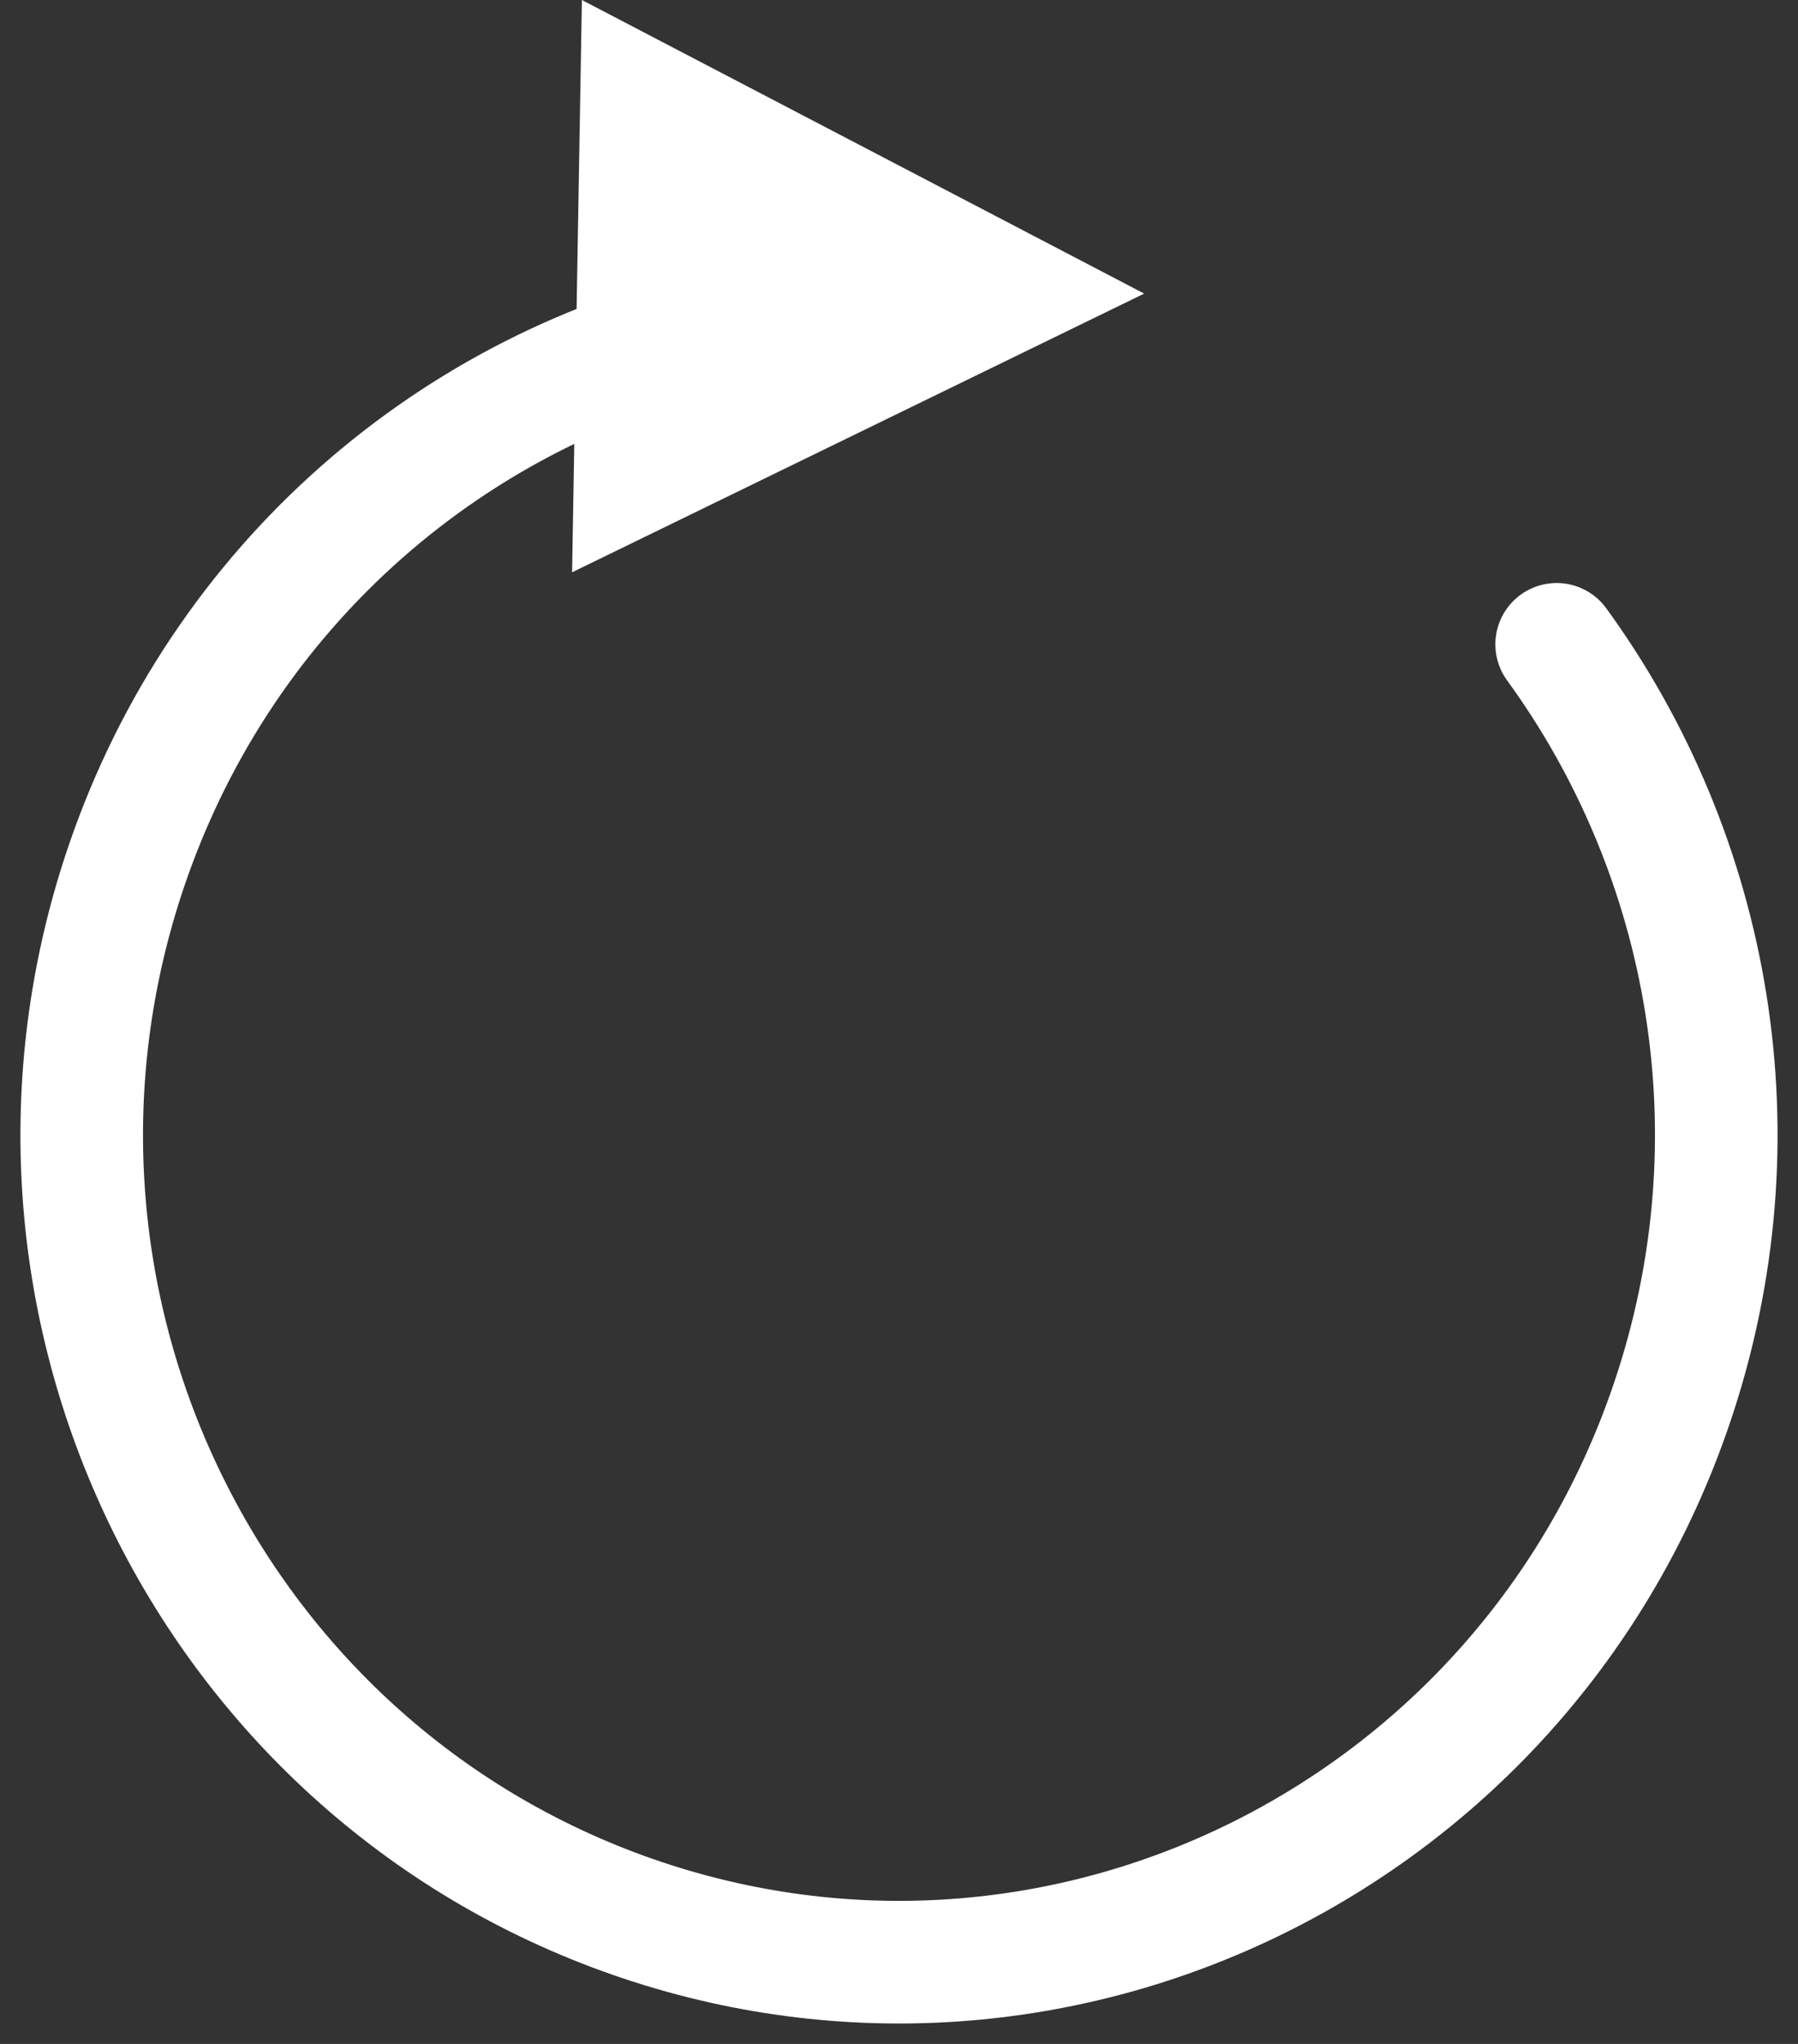 <?xml version="1.0" encoding="UTF-8" standalone="no"?>
<svg width="22px" height="25px" viewBox="0 0 22 25" version="1.1" xmlns="http://www.w3.org/2000/svg" xmlns:xlink="http://www.w3.org/1999/xlink">
    <rect x="0" y="0" width="22" height="25" fill="#333333" stroke="none"/>
    <!-- Generator: Sketch 47.1 (45422) - http://www.bohemiancoding.com/sketch -->
    <title>Icon Reload neu</title>
    <desc>Created with Sketch.</desc>
    <defs></defs>
    <g id="Page-1" stroke="none" stroke-width="1" fill="none" fill-rule="evenodd">
        <g id="Ergebnisseite" transform="translate(-989, -770)">
            <g id="Button-Weitere-Lizenz" transform="translate(974, 766)">
                <g id="Icon-Reload-neu" transform="translate(16, 4)">
                    <path d="M18.047,7.881 C19.928,10.466 20.564,13.912 19.452,17.177 C17.655,22.458 11.966,25.264 6.745,23.447 C1.525,21.628 -1.25,15.873 0.547,10.592 C1.727,7.128 4.58,4.728 7.877,4" id="Stroke-1" stroke="#FFFFFF" stroke-width="1.5" stroke-linecap="round" stroke-linejoin="round"></path>
                    <polygon id="Fill-3" fill="#FFFFFF" points="6 7 13 3.591 6.12 0"></polygon>
                </g>
            </g>
        </g>
    </g>
</svg>